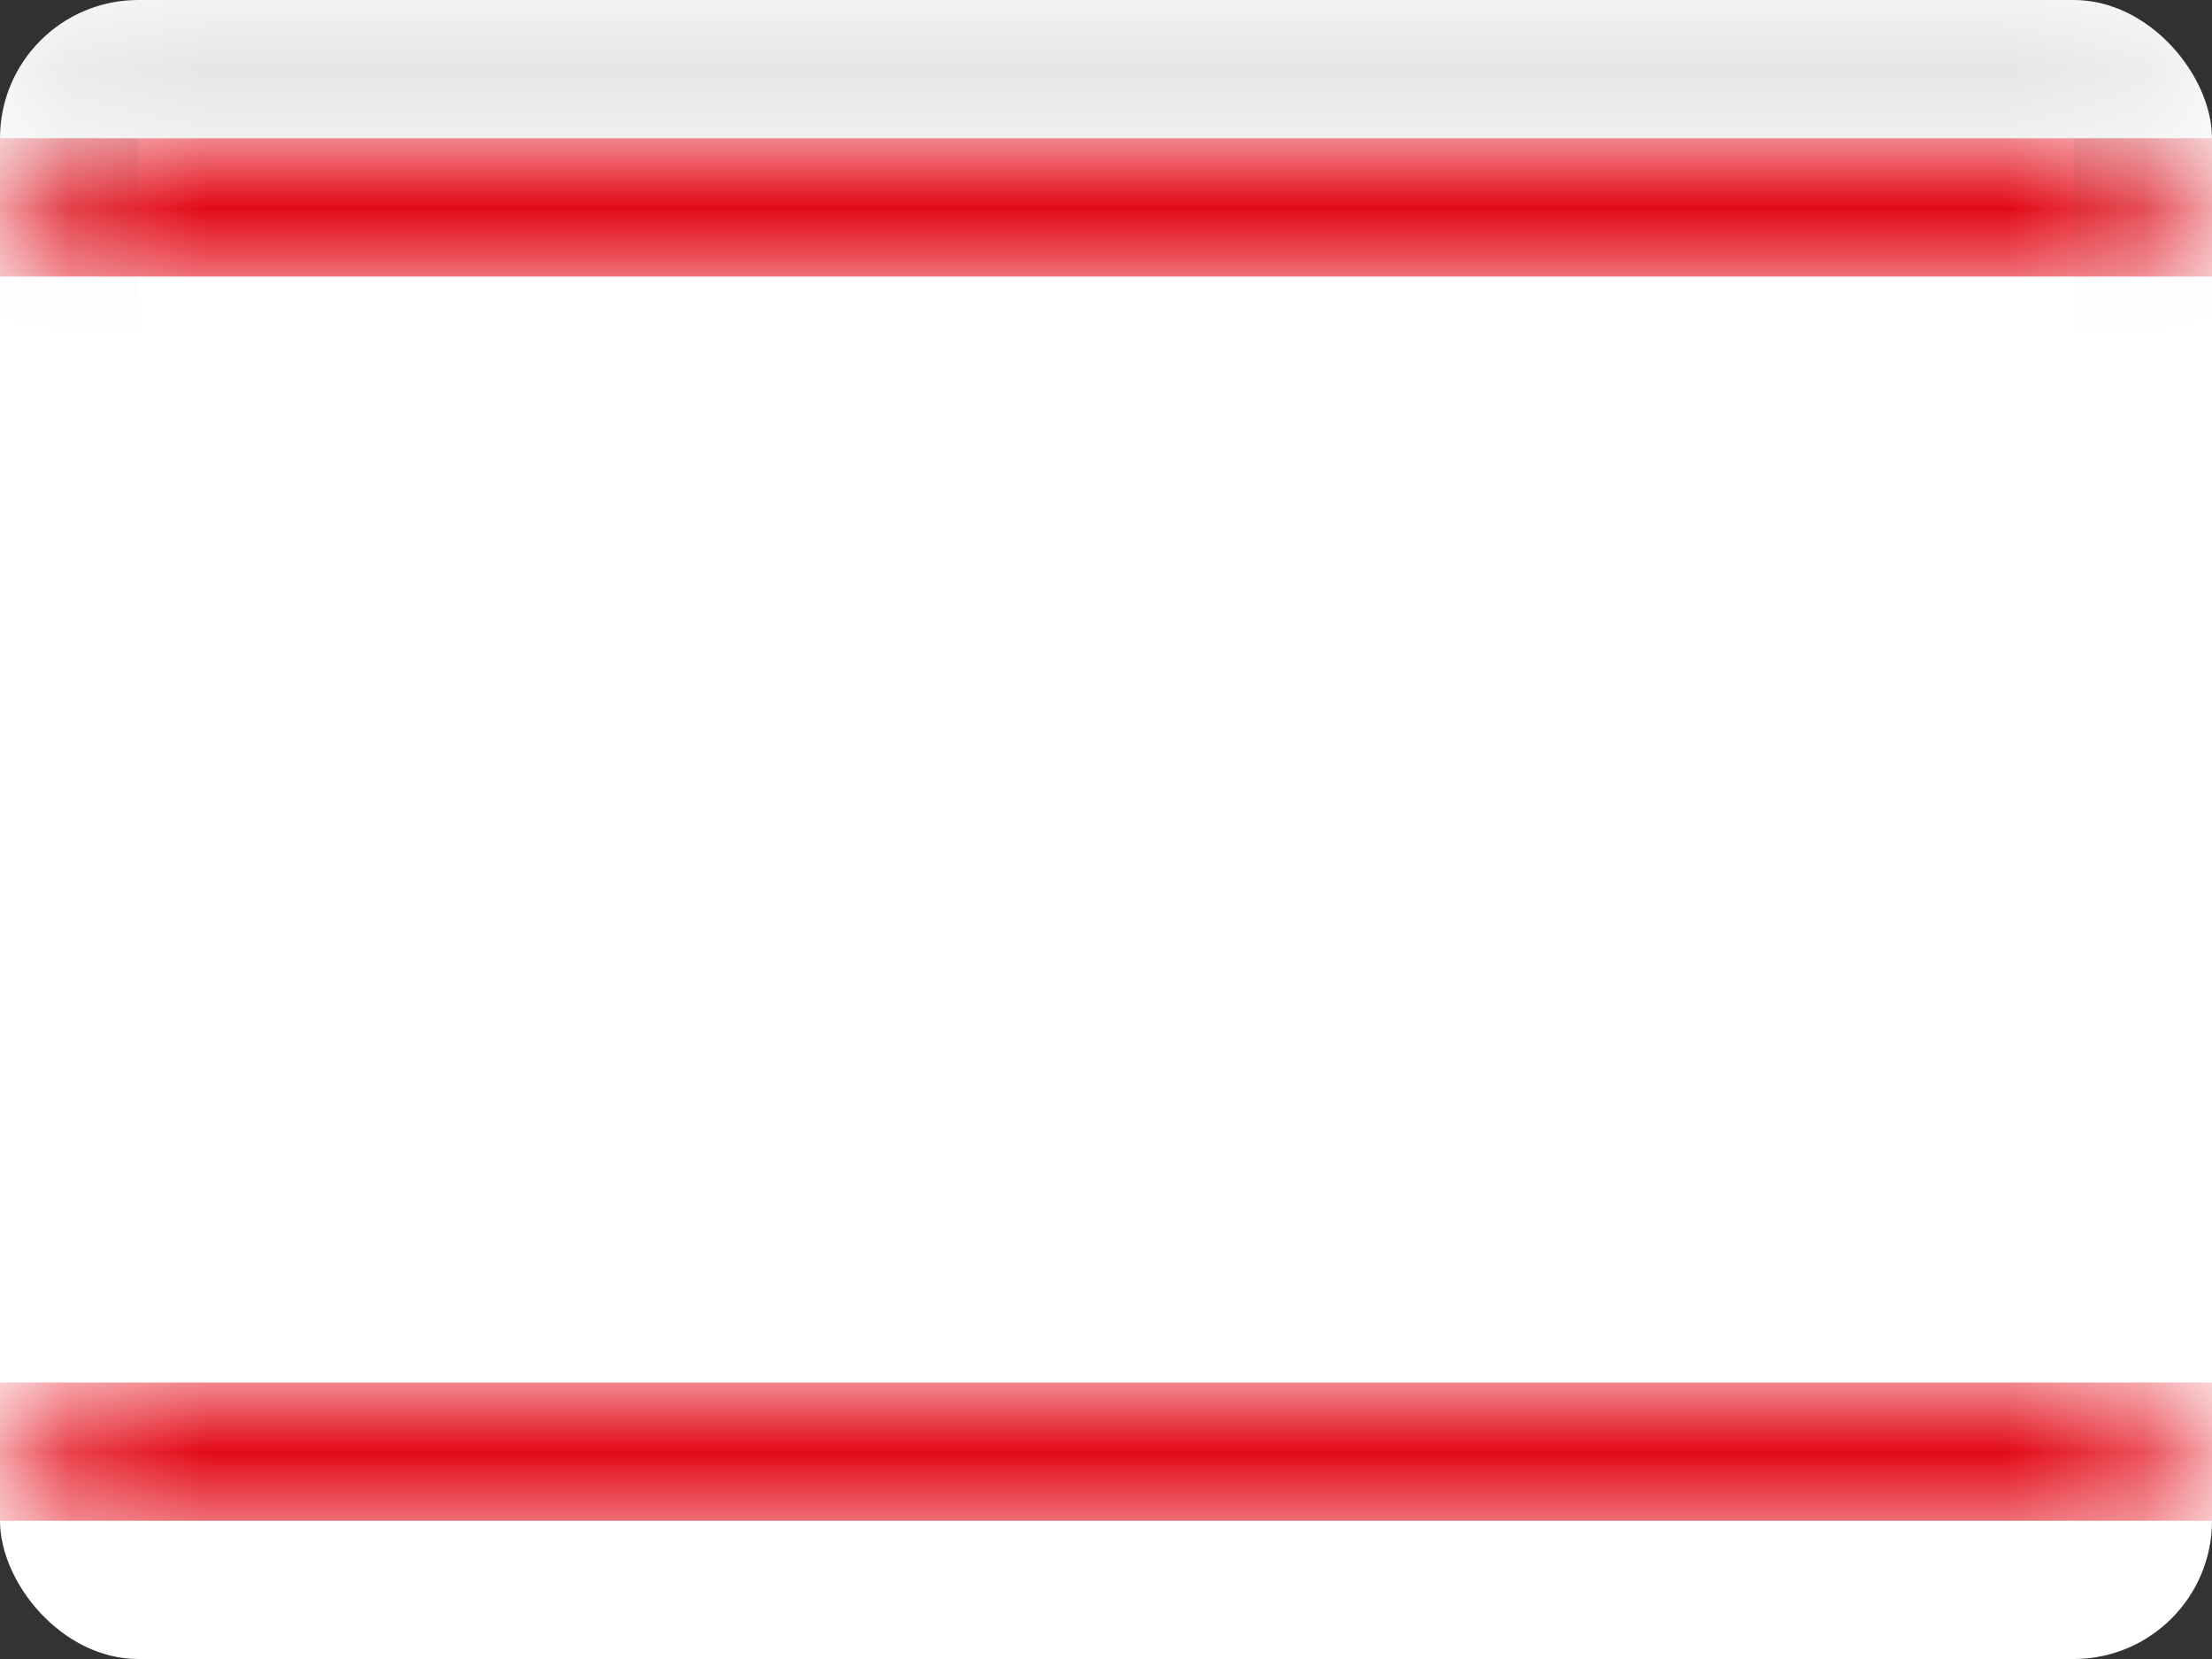 <svg xmlns="http://www.w3.org/2000/svg" xmlns:xlink="http://www.w3.org/1999/xlink" viewBox="0 0 16 12">
  <rect x="0" y="0" width="16" height="12" fill="#333333" stroke="none"/>
  <defs>
    <rect id="path-1" width="16" height="12" rx="1"/>
  </defs>
  <g id="Turkish-Republic-of-Northern-Cyprus" fill="none" fill-rule="evenodd">
    <mask id="mask-2" fill="white">
      <use xlink:href="#path-1"/>
    </mask>
    <use id="Rectangle-77" fill="#FFFFFF" xlink:href="#path-1"/>
    <rect id="Rectangle-77" width="16" height="1" y="1" fill="#E30A17" mask="url(#mask-2)"/>
    <rect id="Rectangle-100" width="16" height="1" y="10" fill="#E30A17" mask="url(#mask-2)"/>
    <g id="Group-21" fill="#E30A17" mask="url(#mask-2)">
      <g transform="translate(3 2)">
        <path id="Combined-Shape" d="M5.409,1.521 C5.11,1.405 4.785,1.341 4.444,1.341 C2.972,1.341 1.778,2.535 1.778,4.008 C1.778,5.48 2.972,6.674 4.444,6.674 C4.773,6.674 5.087,6.615 5.377,6.507 C4.808,6.985 4.074,7.273 3.273,7.273 C1.465,7.273 0,5.807 0,4 C0,2.193 1.465,0.727 3.273,0.727 C4.089,0.727 4.836,1.026 5.409,1.521 Z"/>
        <polygon id="Star" points="6.797 4.569 6.149 5.522 6.18 4.34 5.092 3.965 6.182 3.662 6.158 2.478 6.801 3.473 7.874 3.115 7.181 4.033 7.868 4.997"/>
      </g>
    </g>
    <g id="Overlay" stroke="#000000" stroke-opacity=".1" mask="url(#mask-2)">
      <rect width="15" height="11" x=".5" y=".5" style="mix-blend-mode:multiply"/>
    </g>
  </g>
</svg>
